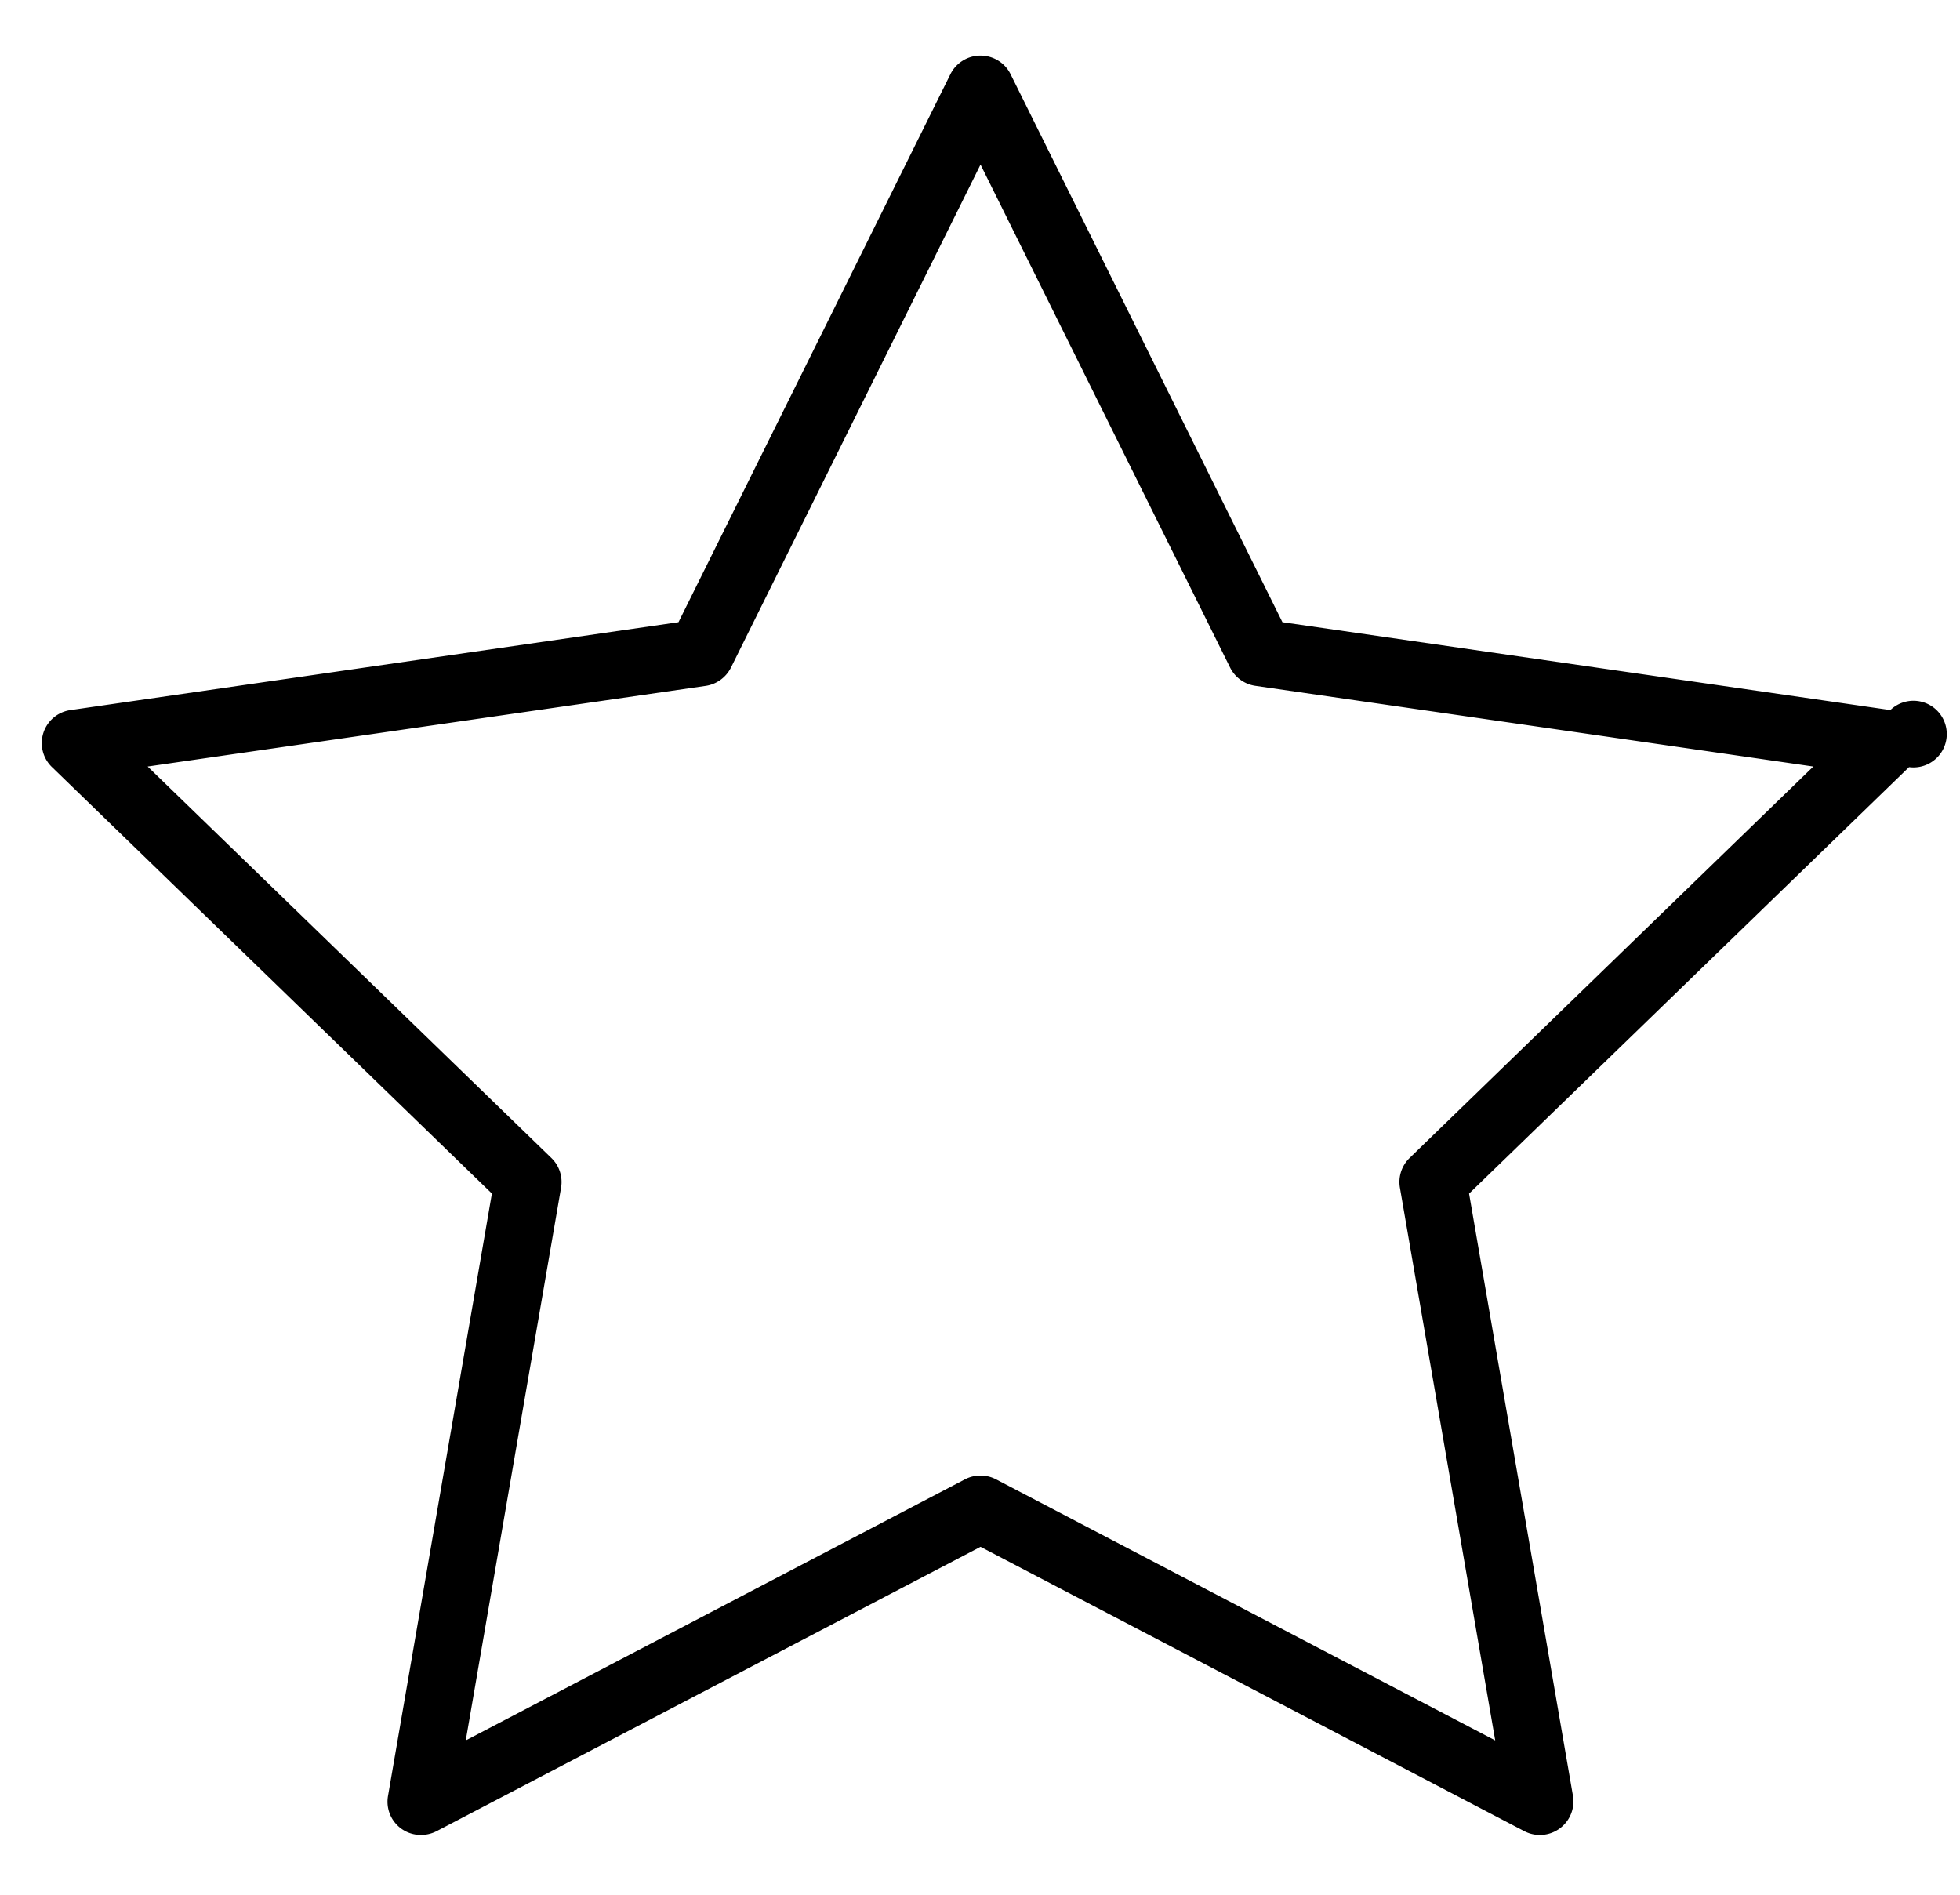<svg xmlns="http://www.w3.org/2000/svg" width="30" height="29">
    <path fill-rule="evenodd" d="M6.445 28.085a.509.509 0 0 1-.506-.598l1.59-9.219-6.733-6.527a.51.51 0 0 1 .285-.873l9.304-1.345 4.162-8.387a.514.514 0 0 1 .461-.285c.196 0 .375.111.46.285l4.161 8.387 9.305 1.345a.51.51 0 1 1 .286.873l-6.734 6.528 1.59 9.218a.514.514 0 0 1-.747.539l-8.321-4.351-8.323 4.351a.522.522 0 0 1-.24.059zM2.26 11.732l6.18 5.992a.512.512 0 0 1 .148.453l-1.459 8.461 7.639-3.995a.514.514 0 0 1 .479 0l7.639 3.995-1.459-8.461a.513.513 0 0 1 .148-.453l6.18-5.992-8.54-1.235a.513.513 0 0 1-.387-.28l-3.82-7.698-3.82 7.699a.517.517 0 0 1-.388.28l-8.54 1.234z"/>
</svg>
